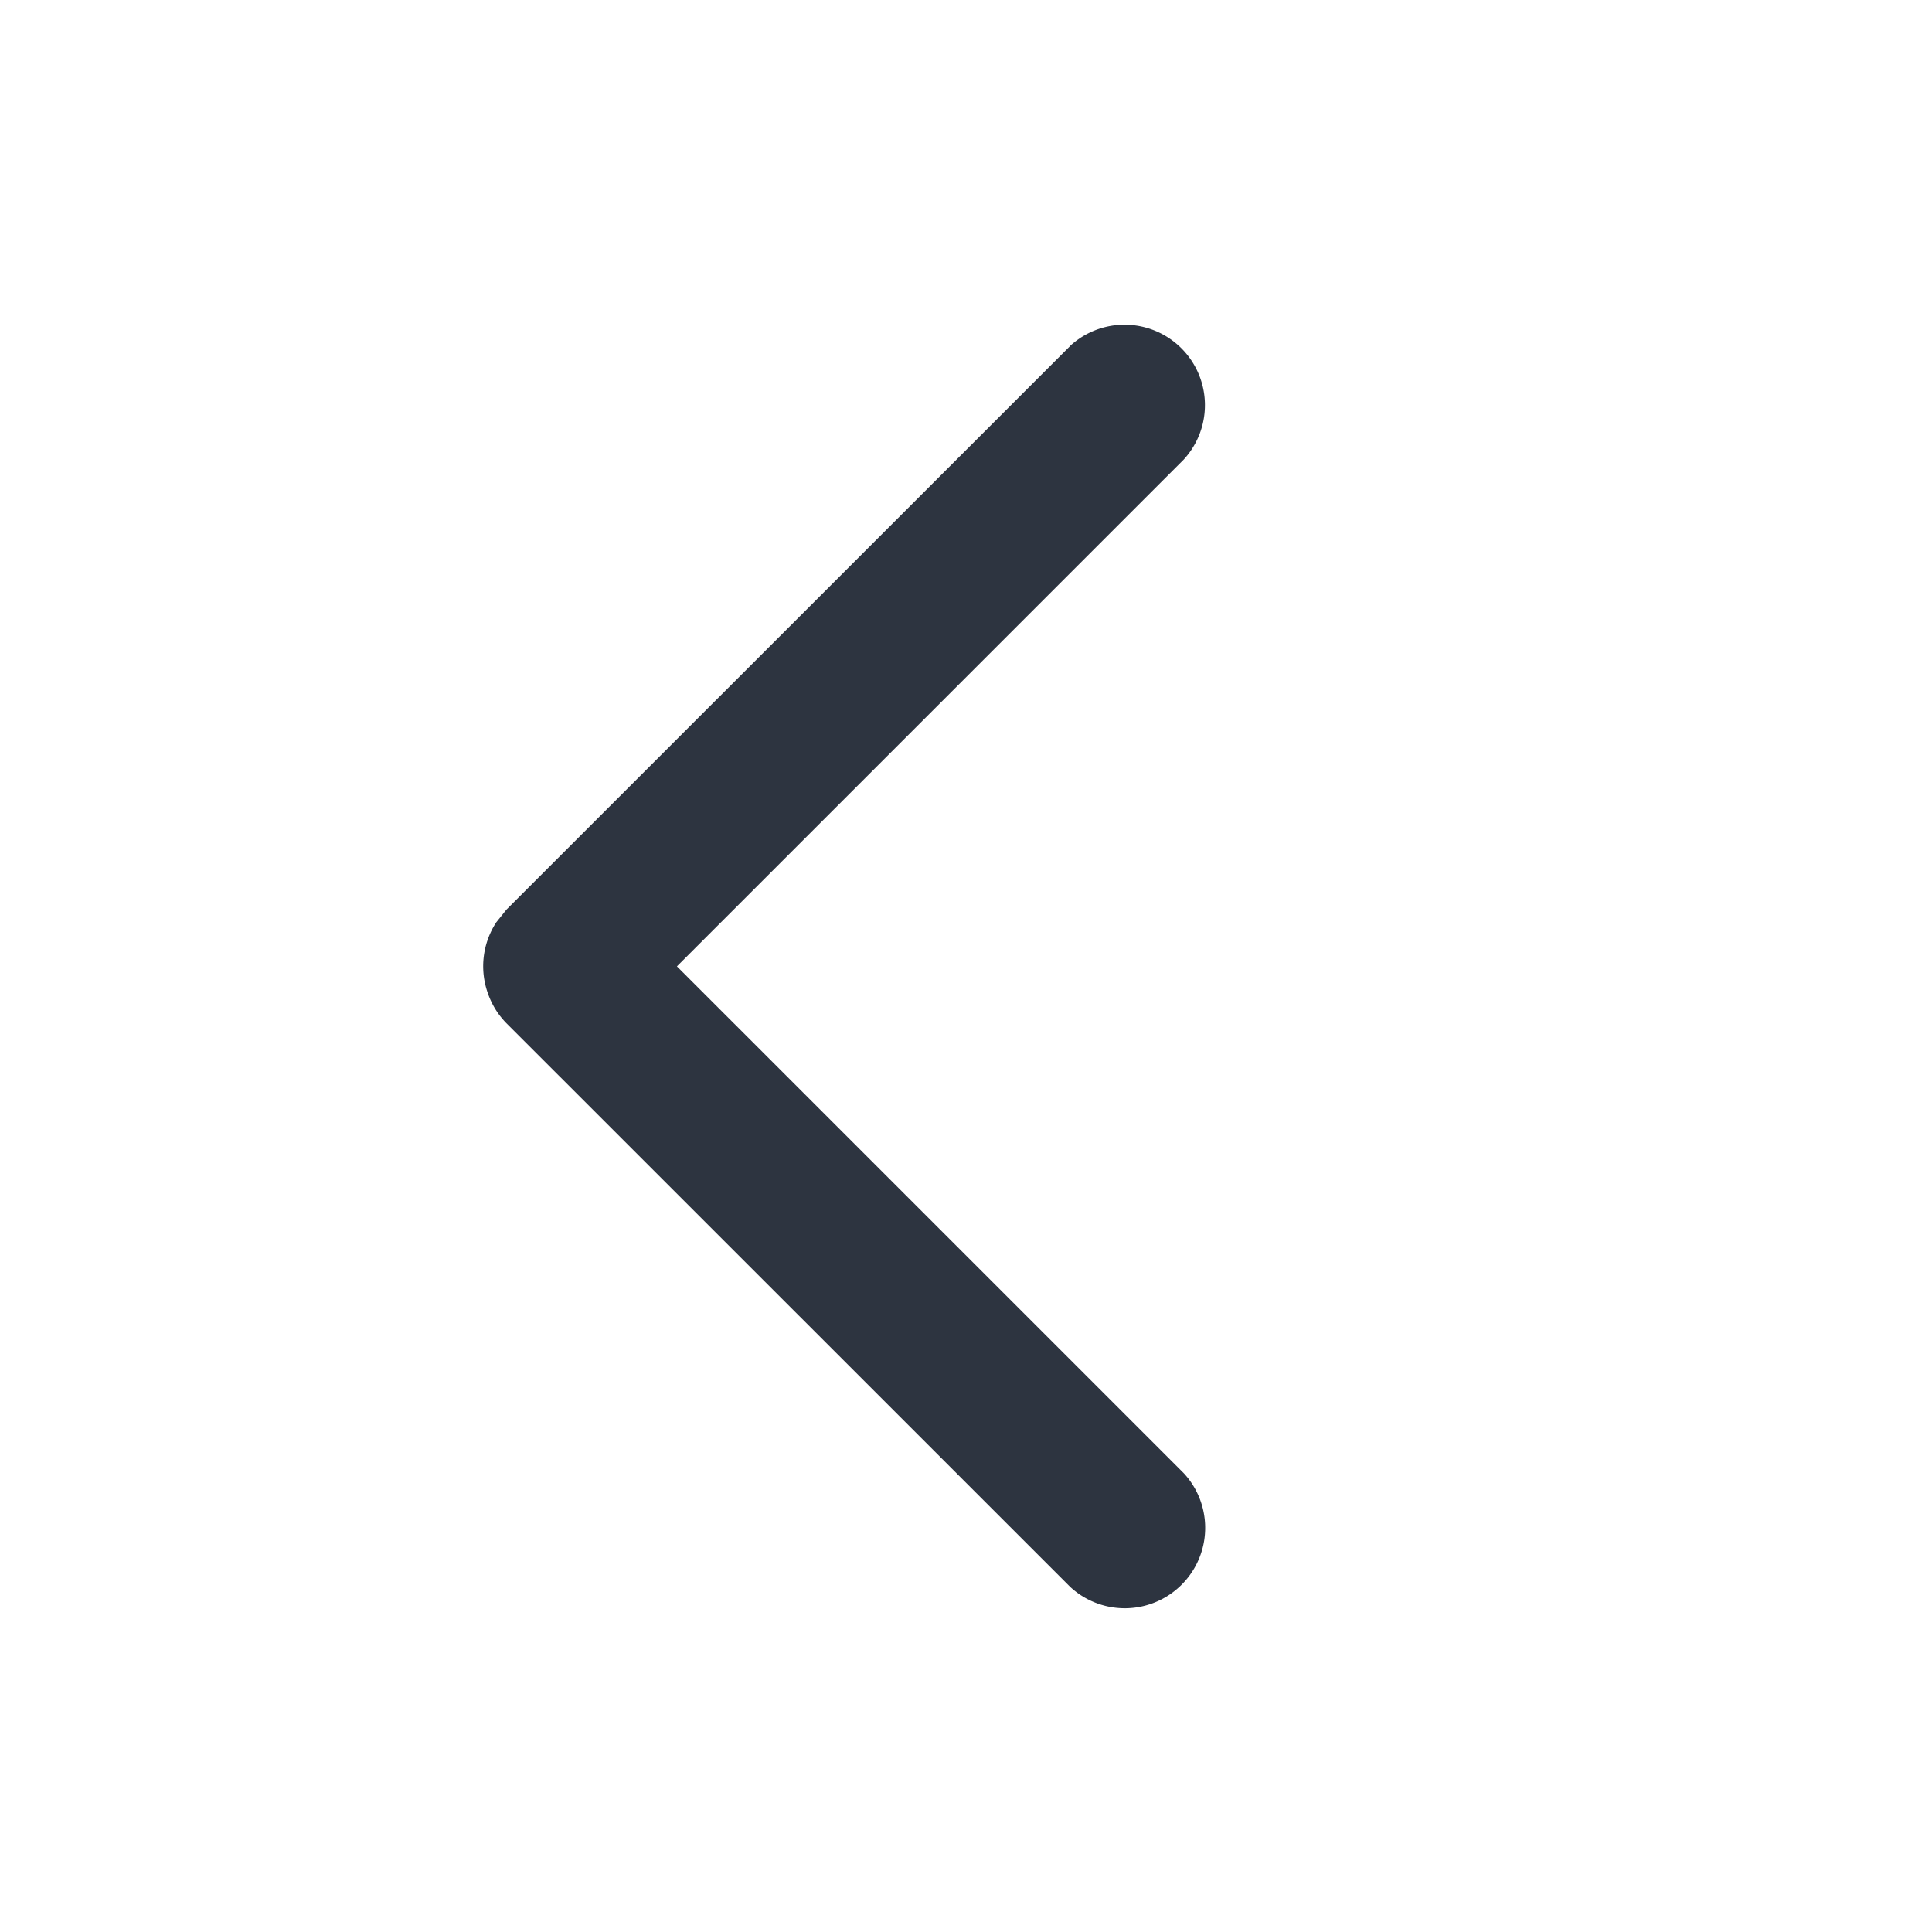 <svg xmlns="http://www.w3.org/2000/svg" width="16" height="16" fill="none" viewBox="0 0 16 16"><path fill="#2D3440" d="M8.863 2.864a.666.666 0 0 1 .94.942L5.606 8.003l4.2 4.2a.666.666 0 0 1-.942.94L4.195 8.475a.66.66 0 0 1-.155-.25.665.665 0 0 1 .07-.587l.084-.105 4.67-4.669Z"/></svg>